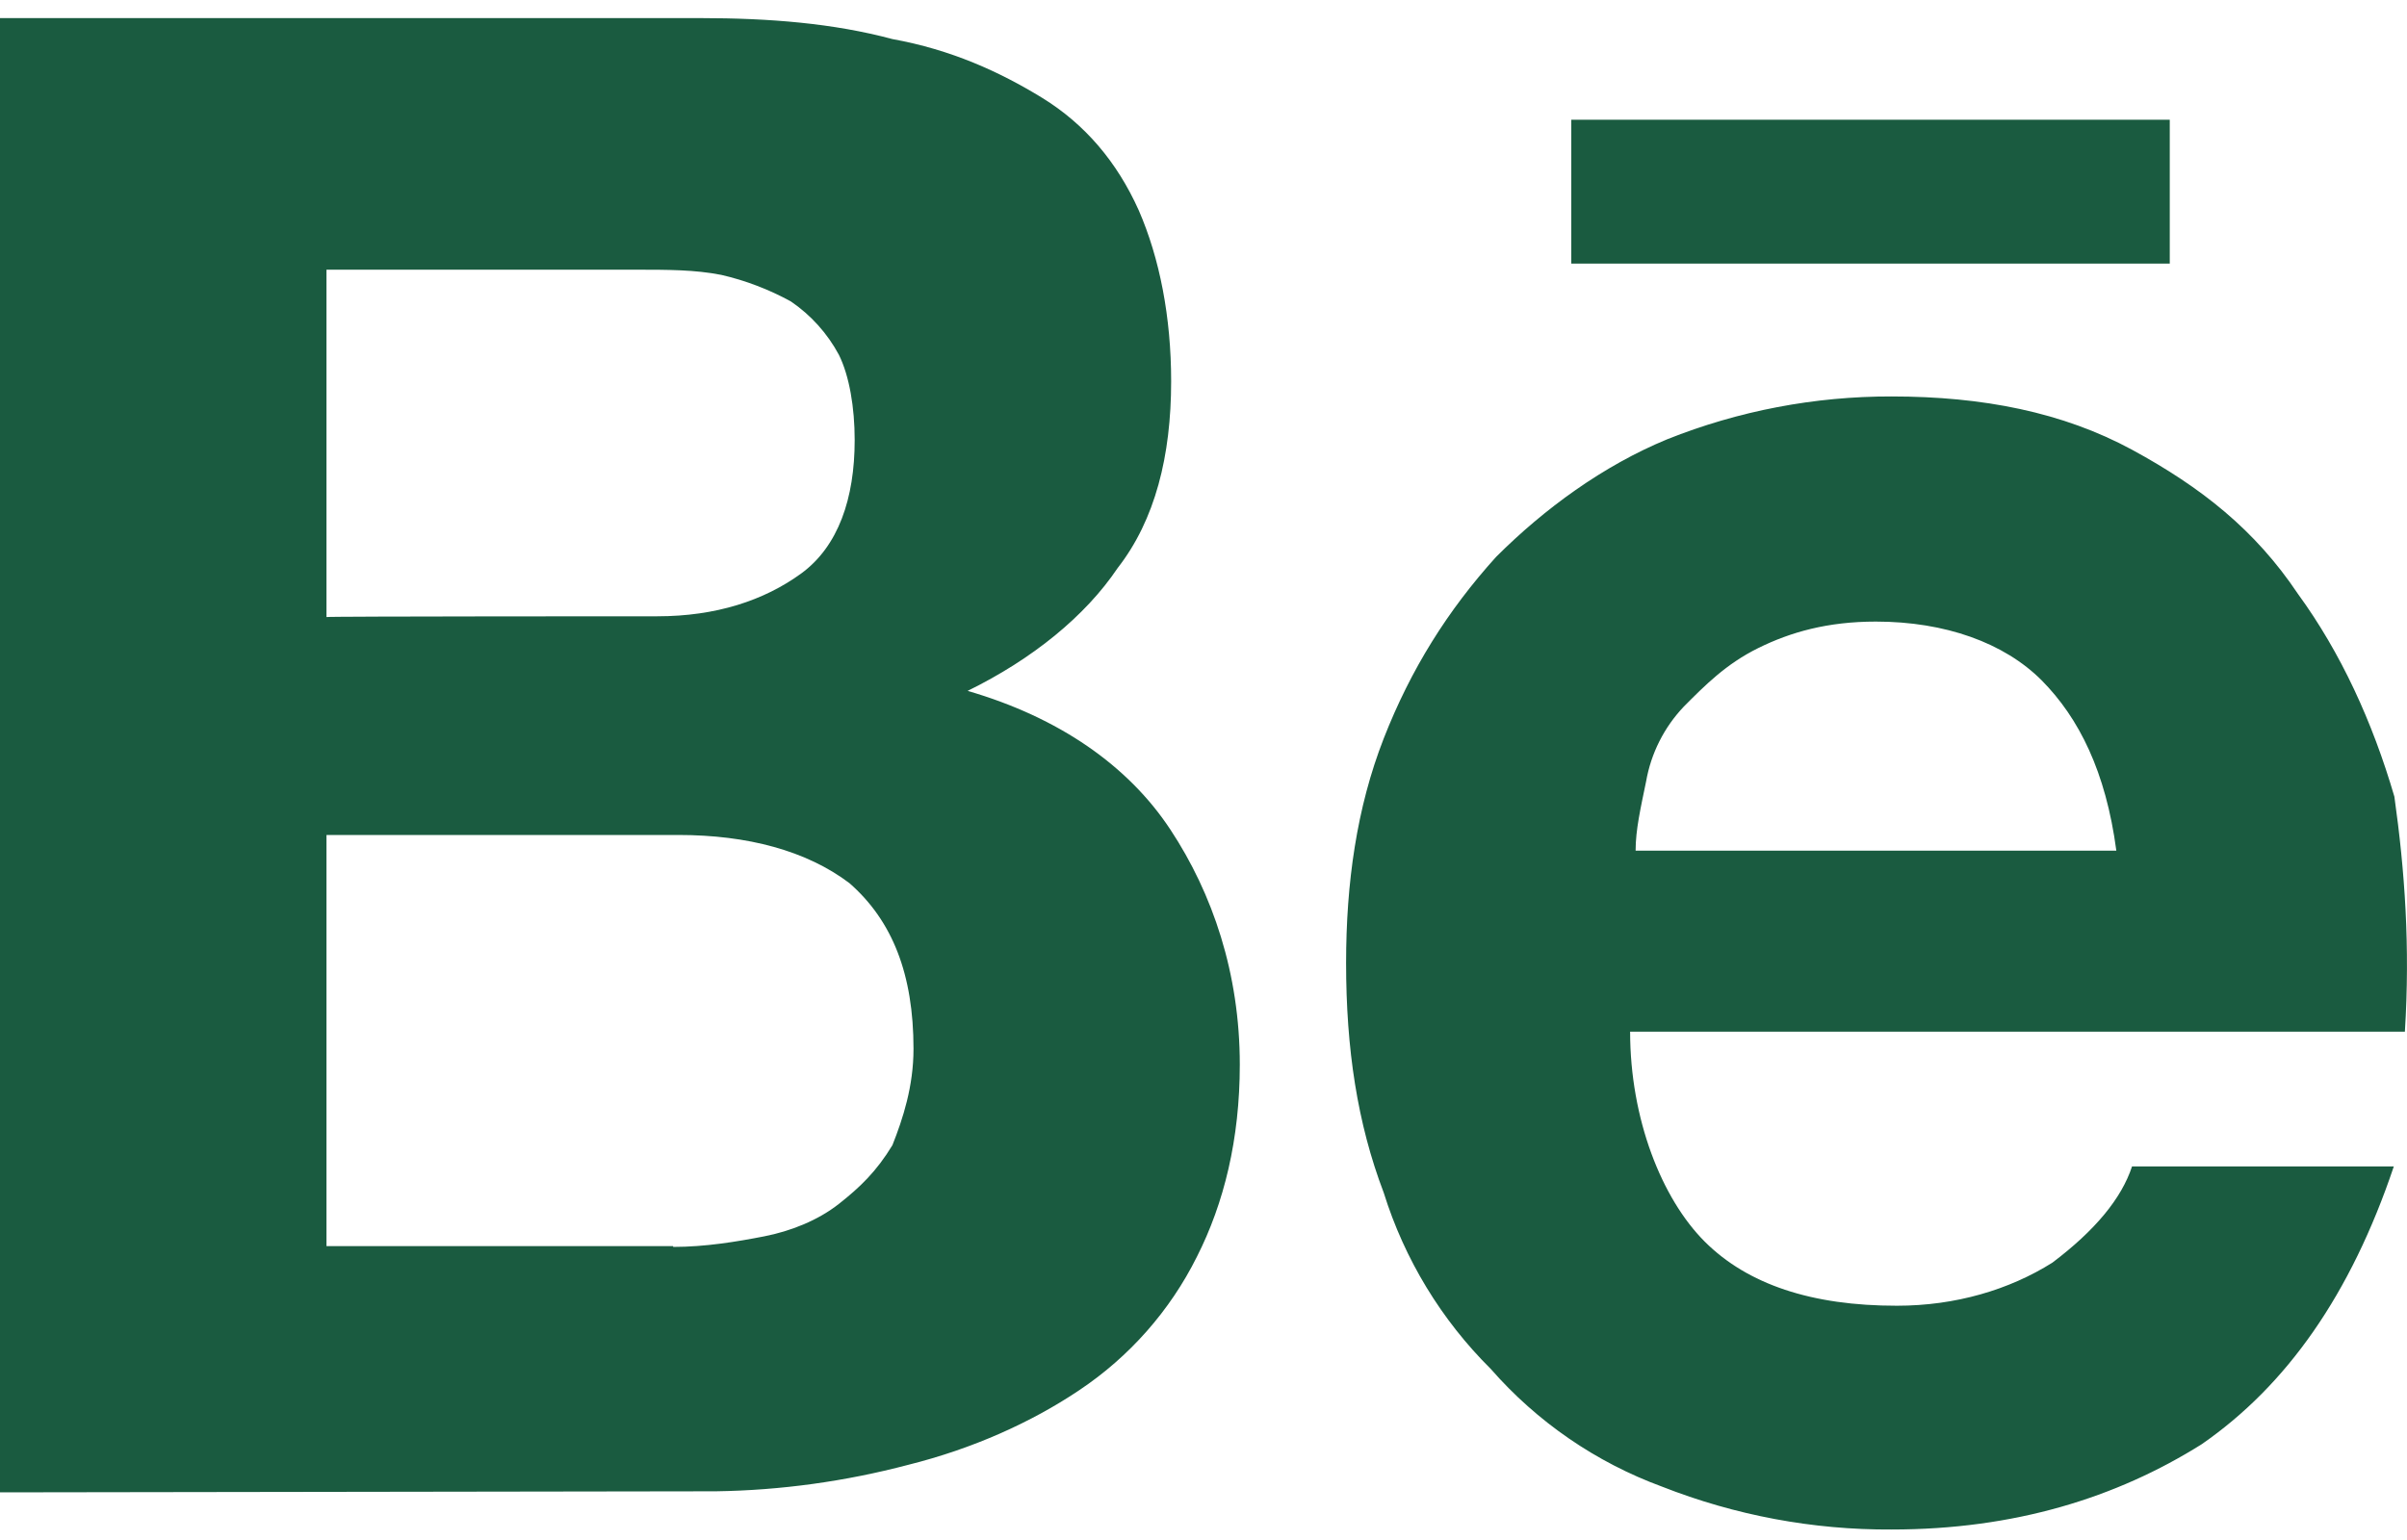 <svg width="25" height="16" viewBox="0 0 25 16" fill="none" xmlns="http://www.w3.org/2000/svg">
<path d="M7.272 0.188C7.992 0.188 8.658 0.242 9.269 0.406C9.878 0.516 10.38 0.744 10.825 1.017C11.27 1.291 11.602 1.683 11.827 2.184C12.045 2.684 12.164 3.295 12.164 3.961C12.164 4.736 11.998 5.402 11.608 5.902C11.272 6.402 10.723 6.848 10.05 7.178C10.997 7.453 11.717 7.953 12.156 8.619C12.595 9.284 12.877 10.114 12.877 11.061C12.877 11.836 12.713 12.502 12.431 13.058C12.152 13.618 11.73 14.096 11.209 14.444C10.709 14.78 10.098 15.053 9.433 15.219C8.781 15.391 8.11 15.484 7.436 15.494L0 15.505V0.188H7.272ZM6.827 6.403C7.436 6.403 7.936 6.239 8.322 5.958C8.706 5.677 8.877 5.181 8.877 4.572C8.877 4.234 8.822 3.906 8.713 3.686C8.593 3.463 8.422 3.273 8.213 3.131C7.986 3.007 7.744 2.914 7.492 2.856C7.217 2.802 6.936 2.802 6.606 2.802H3.391V6.411C3.391 6.403 6.827 6.403 6.827 6.403ZM6.991 12.955C7.327 12.955 7.656 12.9 7.938 12.845C8.213 12.791 8.494 12.68 8.713 12.508C8.931 12.336 9.103 12.172 9.269 11.898C9.378 11.623 9.488 11.287 9.488 10.897C9.488 10.122 9.269 9.566 8.822 9.175C8.377 8.839 7.766 8.675 7.045 8.675H3.391V12.947H6.992L6.991 12.955ZM17.706 12.9C18.152 13.345 18.818 13.567 19.703 13.566C20.312 13.566 20.869 13.4 21.316 13.119C21.759 12.785 22.035 12.452 22.144 12.119H24.863C24.416 13.448 23.75 14.395 22.866 15.006C21.981 15.561 20.923 15.891 19.647 15.891C18.831 15.896 18.021 15.744 17.261 15.445C16.576 15.193 15.965 14.773 15.484 14.223C14.97 13.713 14.588 13.084 14.372 12.392C14.098 11.672 13.981 10.897 13.981 10.005C13.981 9.175 14.091 8.392 14.372 7.672C14.653 6.953 15.037 6.341 15.539 5.786C16.039 5.286 16.65 4.839 17.316 4.564C18.058 4.268 18.849 4.117 19.648 4.119C20.595 4.119 21.425 4.283 22.145 4.673C22.864 5.064 23.422 5.505 23.867 6.17C24.312 6.78 24.642 7.5 24.869 8.277C24.978 9.052 25.033 9.833 24.978 10.719H16.931C16.931 11.625 17.259 12.453 17.706 12.9ZM21.206 7.069C20.816 6.678 20.203 6.458 19.483 6.458C18.983 6.458 18.598 6.567 18.262 6.733C17.927 6.898 17.706 7.123 17.488 7.342C17.284 7.557 17.148 7.827 17.097 8.119C17.041 8.392 16.988 8.619 16.988 8.838H21.981C21.872 8.016 21.592 7.459 21.206 7.069ZM16.32 1.244H22.536V2.739H16.32V1.244Z" fill="#1A5B40"/>
</svg>
